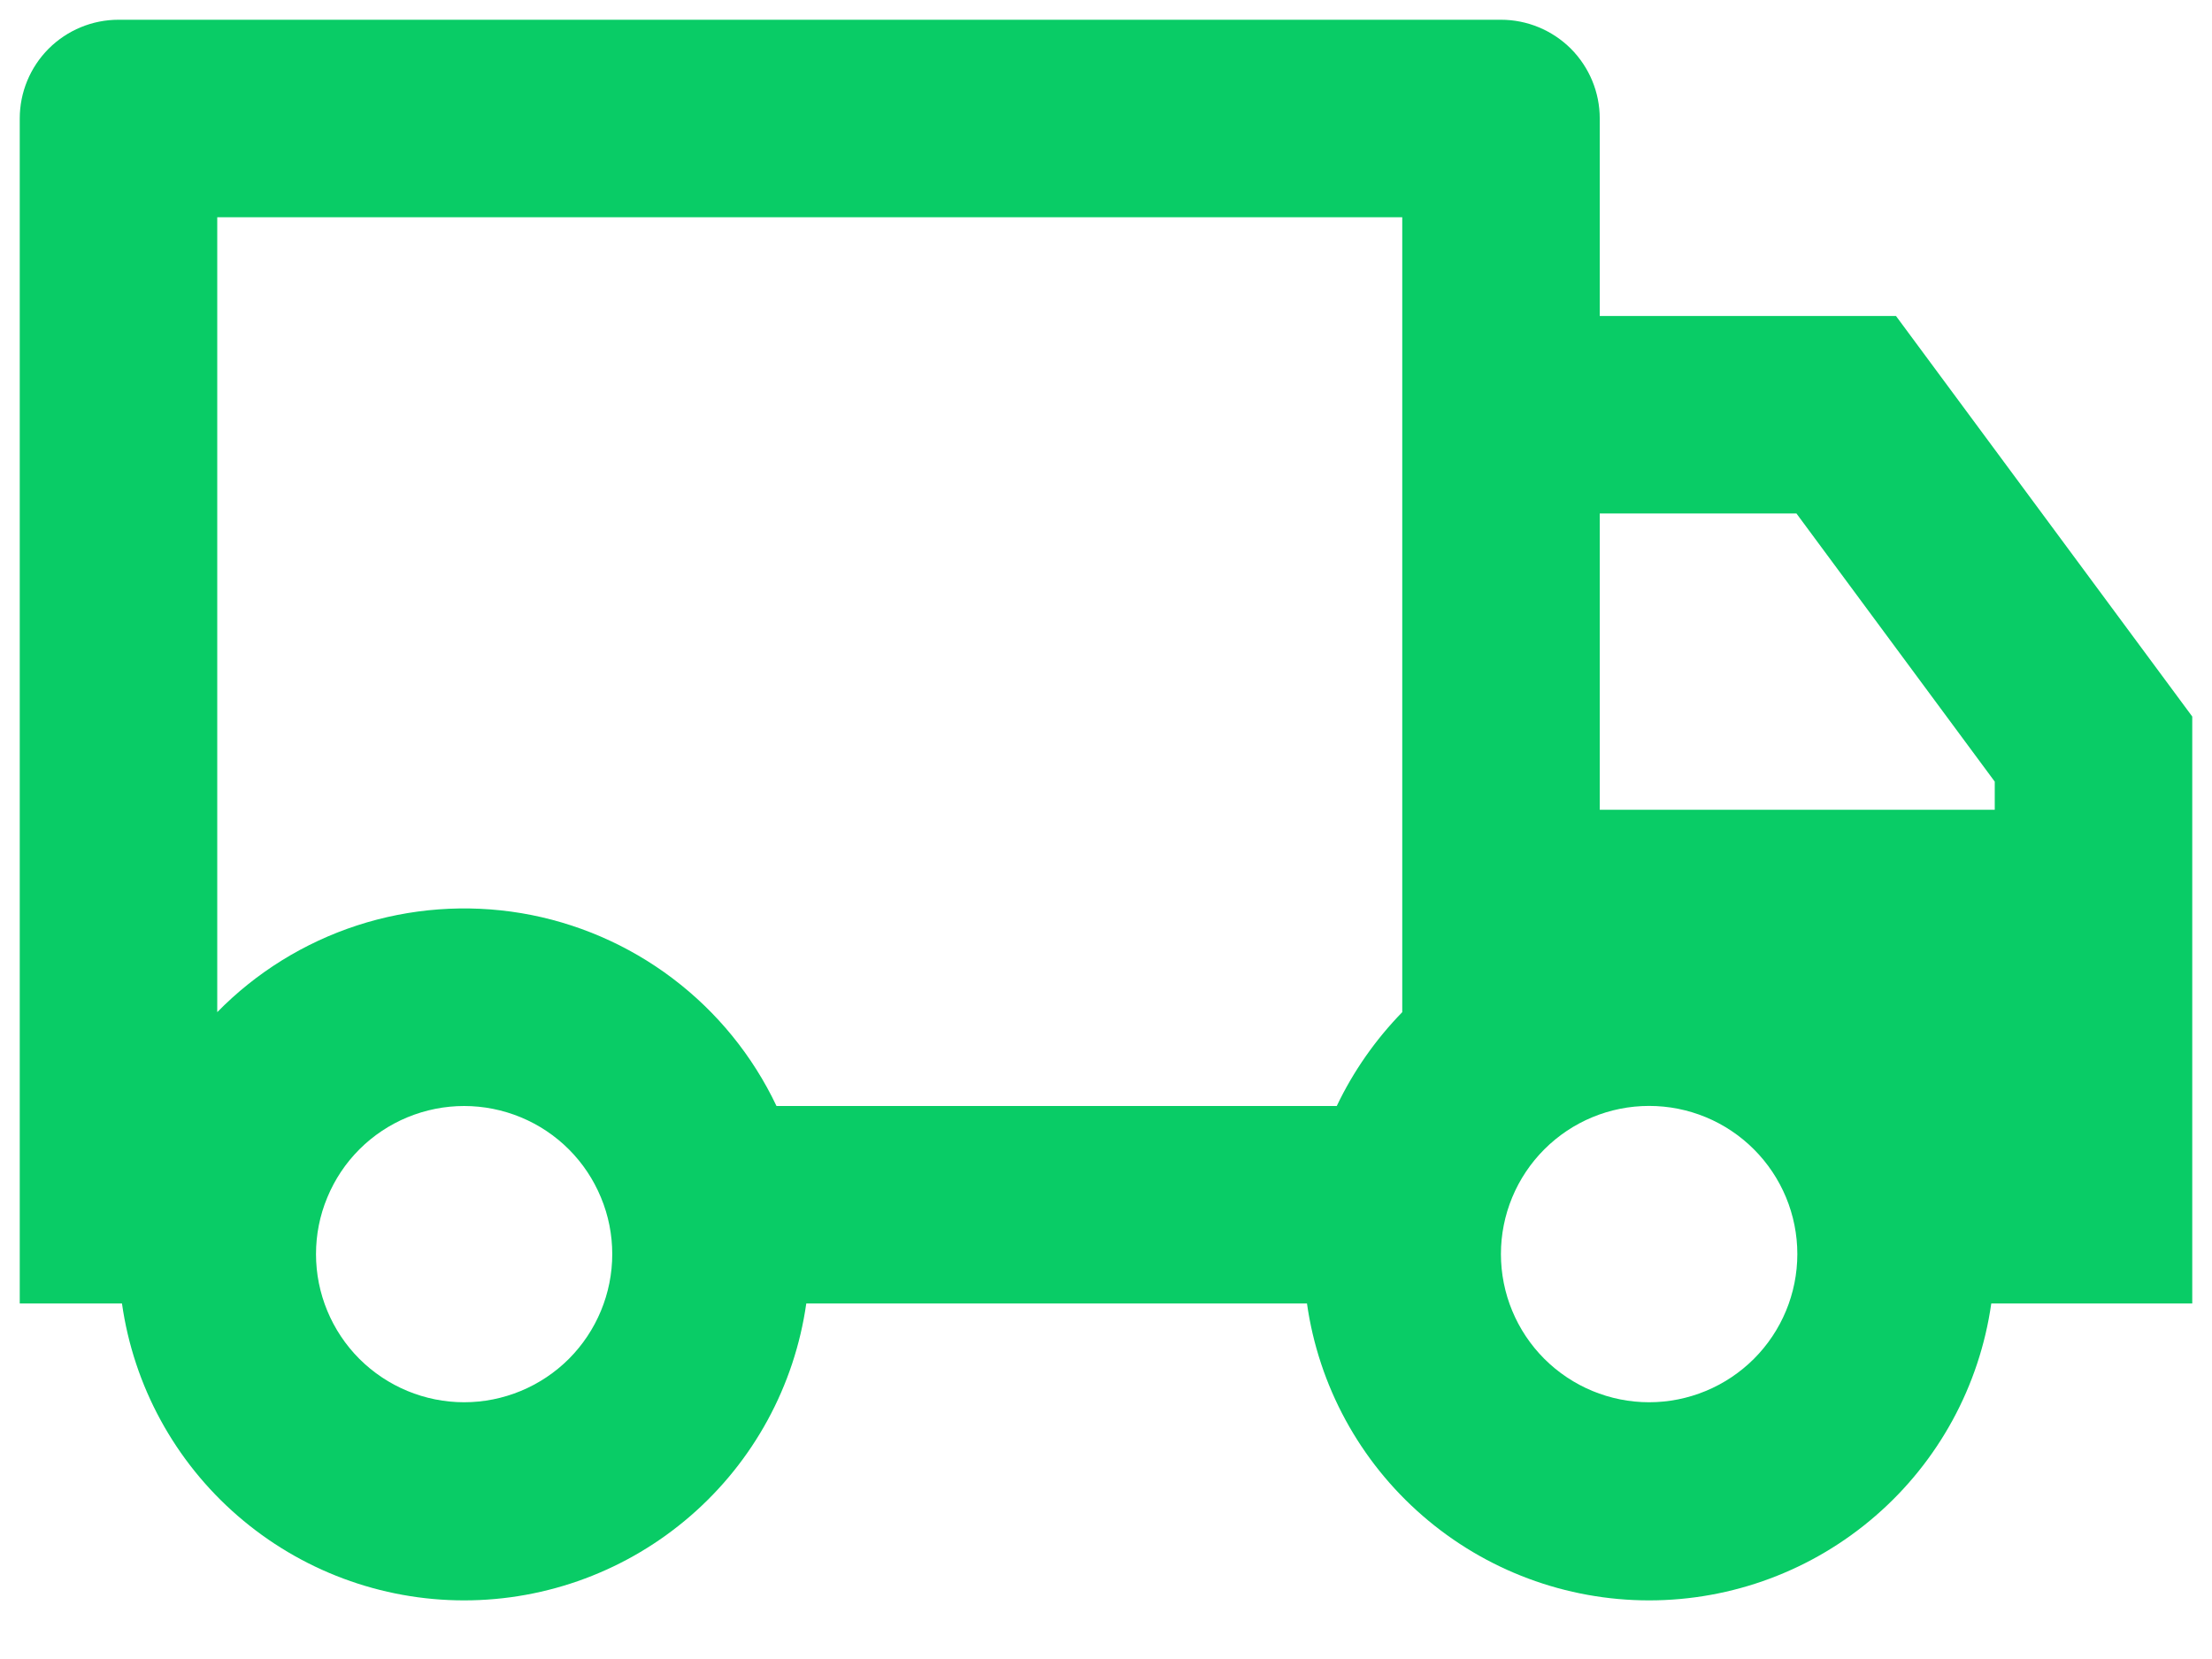 <svg width="28" height="21" viewBox="0 0 28 21" fill="none"
    xmlns="http://www.w3.org/2000/svg">
    <path d="M10.206 16.5C10.058 17.543 9.538 18.497 8.742 19.187C7.946 19.878 6.928 20.258 5.875 20.258C4.822 20.258 3.804 19.878 3.008 19.187C2.212 18.497 1.692 17.543 1.544 16.5H0.25V1.5C0.25 1.168 0.382 0.851 0.616 0.616C0.851 0.382 1.168 0.25 1.5 0.25H19C19.331 0.25 19.649 0.382 19.884 0.616C20.118 0.851 20.25 1.168 20.25 1.5V4H24L27.75 9.07V16.5H25.206C25.058 17.543 24.538 18.497 23.742 19.187C22.946 19.878 21.928 20.258 20.875 20.258C19.822 20.258 18.804 19.878 18.008 19.187C17.212 18.497 16.692 17.543 16.544 16.5H10.206ZM17.75 2.75H2.75V12.812C3.243 12.309 3.851 11.932 4.521 11.714C5.191 11.496 5.904 11.443 6.599 11.559C7.294 11.676 7.951 11.959 8.513 12.384C9.076 12.809 9.527 13.363 9.829 14H16.921C17.131 13.559 17.413 13.158 17.75 12.812V2.75ZM20.25 10.25H25.25V9.894L22.74 6.5H20.25V10.25ZM20.875 17.75C21.372 17.75 21.849 17.552 22.201 17.201C22.553 16.849 22.751 16.372 22.751 15.874C22.751 15.377 22.553 14.9 22.201 14.548C21.849 14.196 21.372 13.999 20.875 13.999C20.378 13.999 19.901 14.196 19.549 14.548C19.197 14.9 18.999 15.377 18.999 15.874C18.999 16.372 19.197 16.849 19.549 17.201C19.901 17.552 20.378 17.75 20.875 17.75ZM7.75 15.875C7.75 15.629 7.702 15.385 7.607 15.158C7.513 14.93 7.375 14.723 7.201 14.549C7.027 14.375 6.82 14.237 6.593 14.143C6.365 14.049 6.121 14 5.875 14C5.629 14 5.385 14.049 5.157 14.143C4.93 14.237 4.723 14.375 4.549 14.549C4.375 14.723 4.237 14.93 4.143 15.158C4.048 15.385 4 15.629 4 15.875C4 16.372 4.198 16.849 4.549 17.201C4.901 17.552 5.378 17.75 5.875 17.75C6.372 17.75 6.849 17.552 7.201 17.201C7.552 16.849 7.75 16.372 7.75 15.875Z" fill="#09CC66"/>
</svg>
